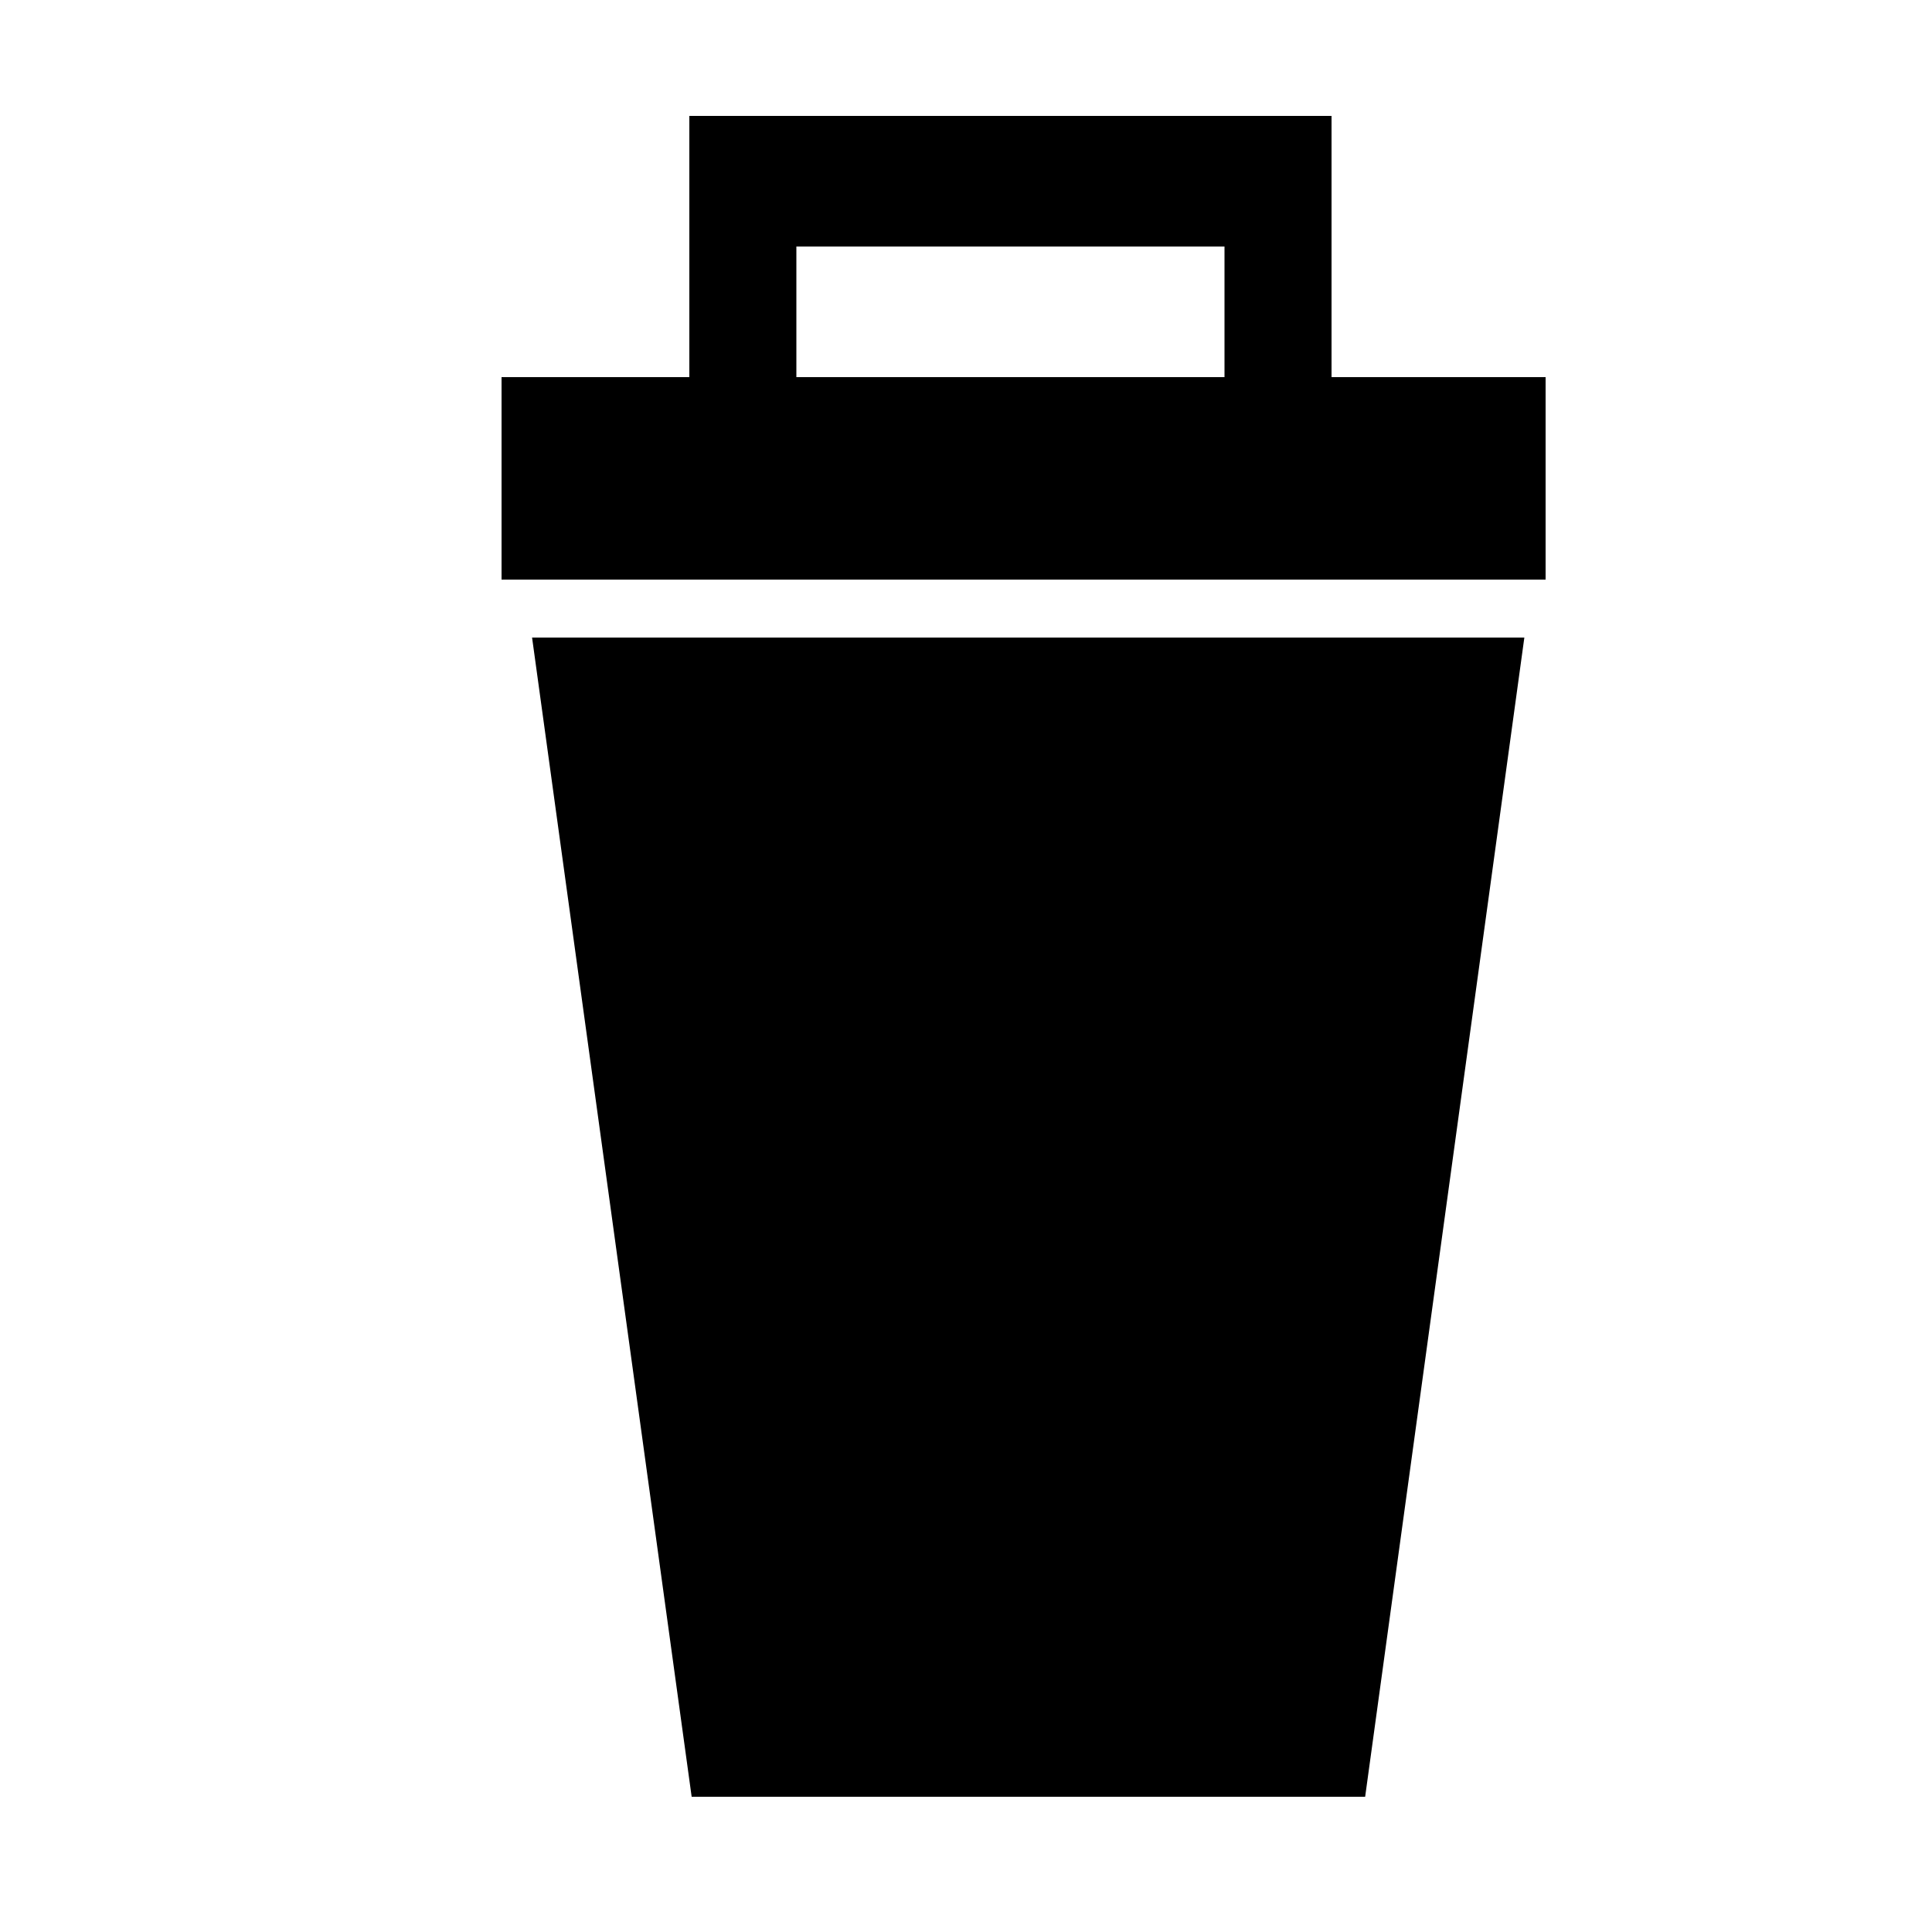 <?xml version="1.0" encoding="UTF-8"?><svg id="a" xmlns="http://www.w3.org/2000/svg" viewBox="0 0 50 50"><rect x="12.98" y="9.76" width="27.02" height="5.24"/><rect x="17.84" y="5" width="2.77" height="5"/><rect x="31.69" y="5" width="2.77" height="5"/><rect x="17.84" y="3" width="16.62" height="3.38"/><polygon points="13.77 16.5 17.9 46.5 35.33 46.5 39.45 16.5 13.77 16.5"/></svg>